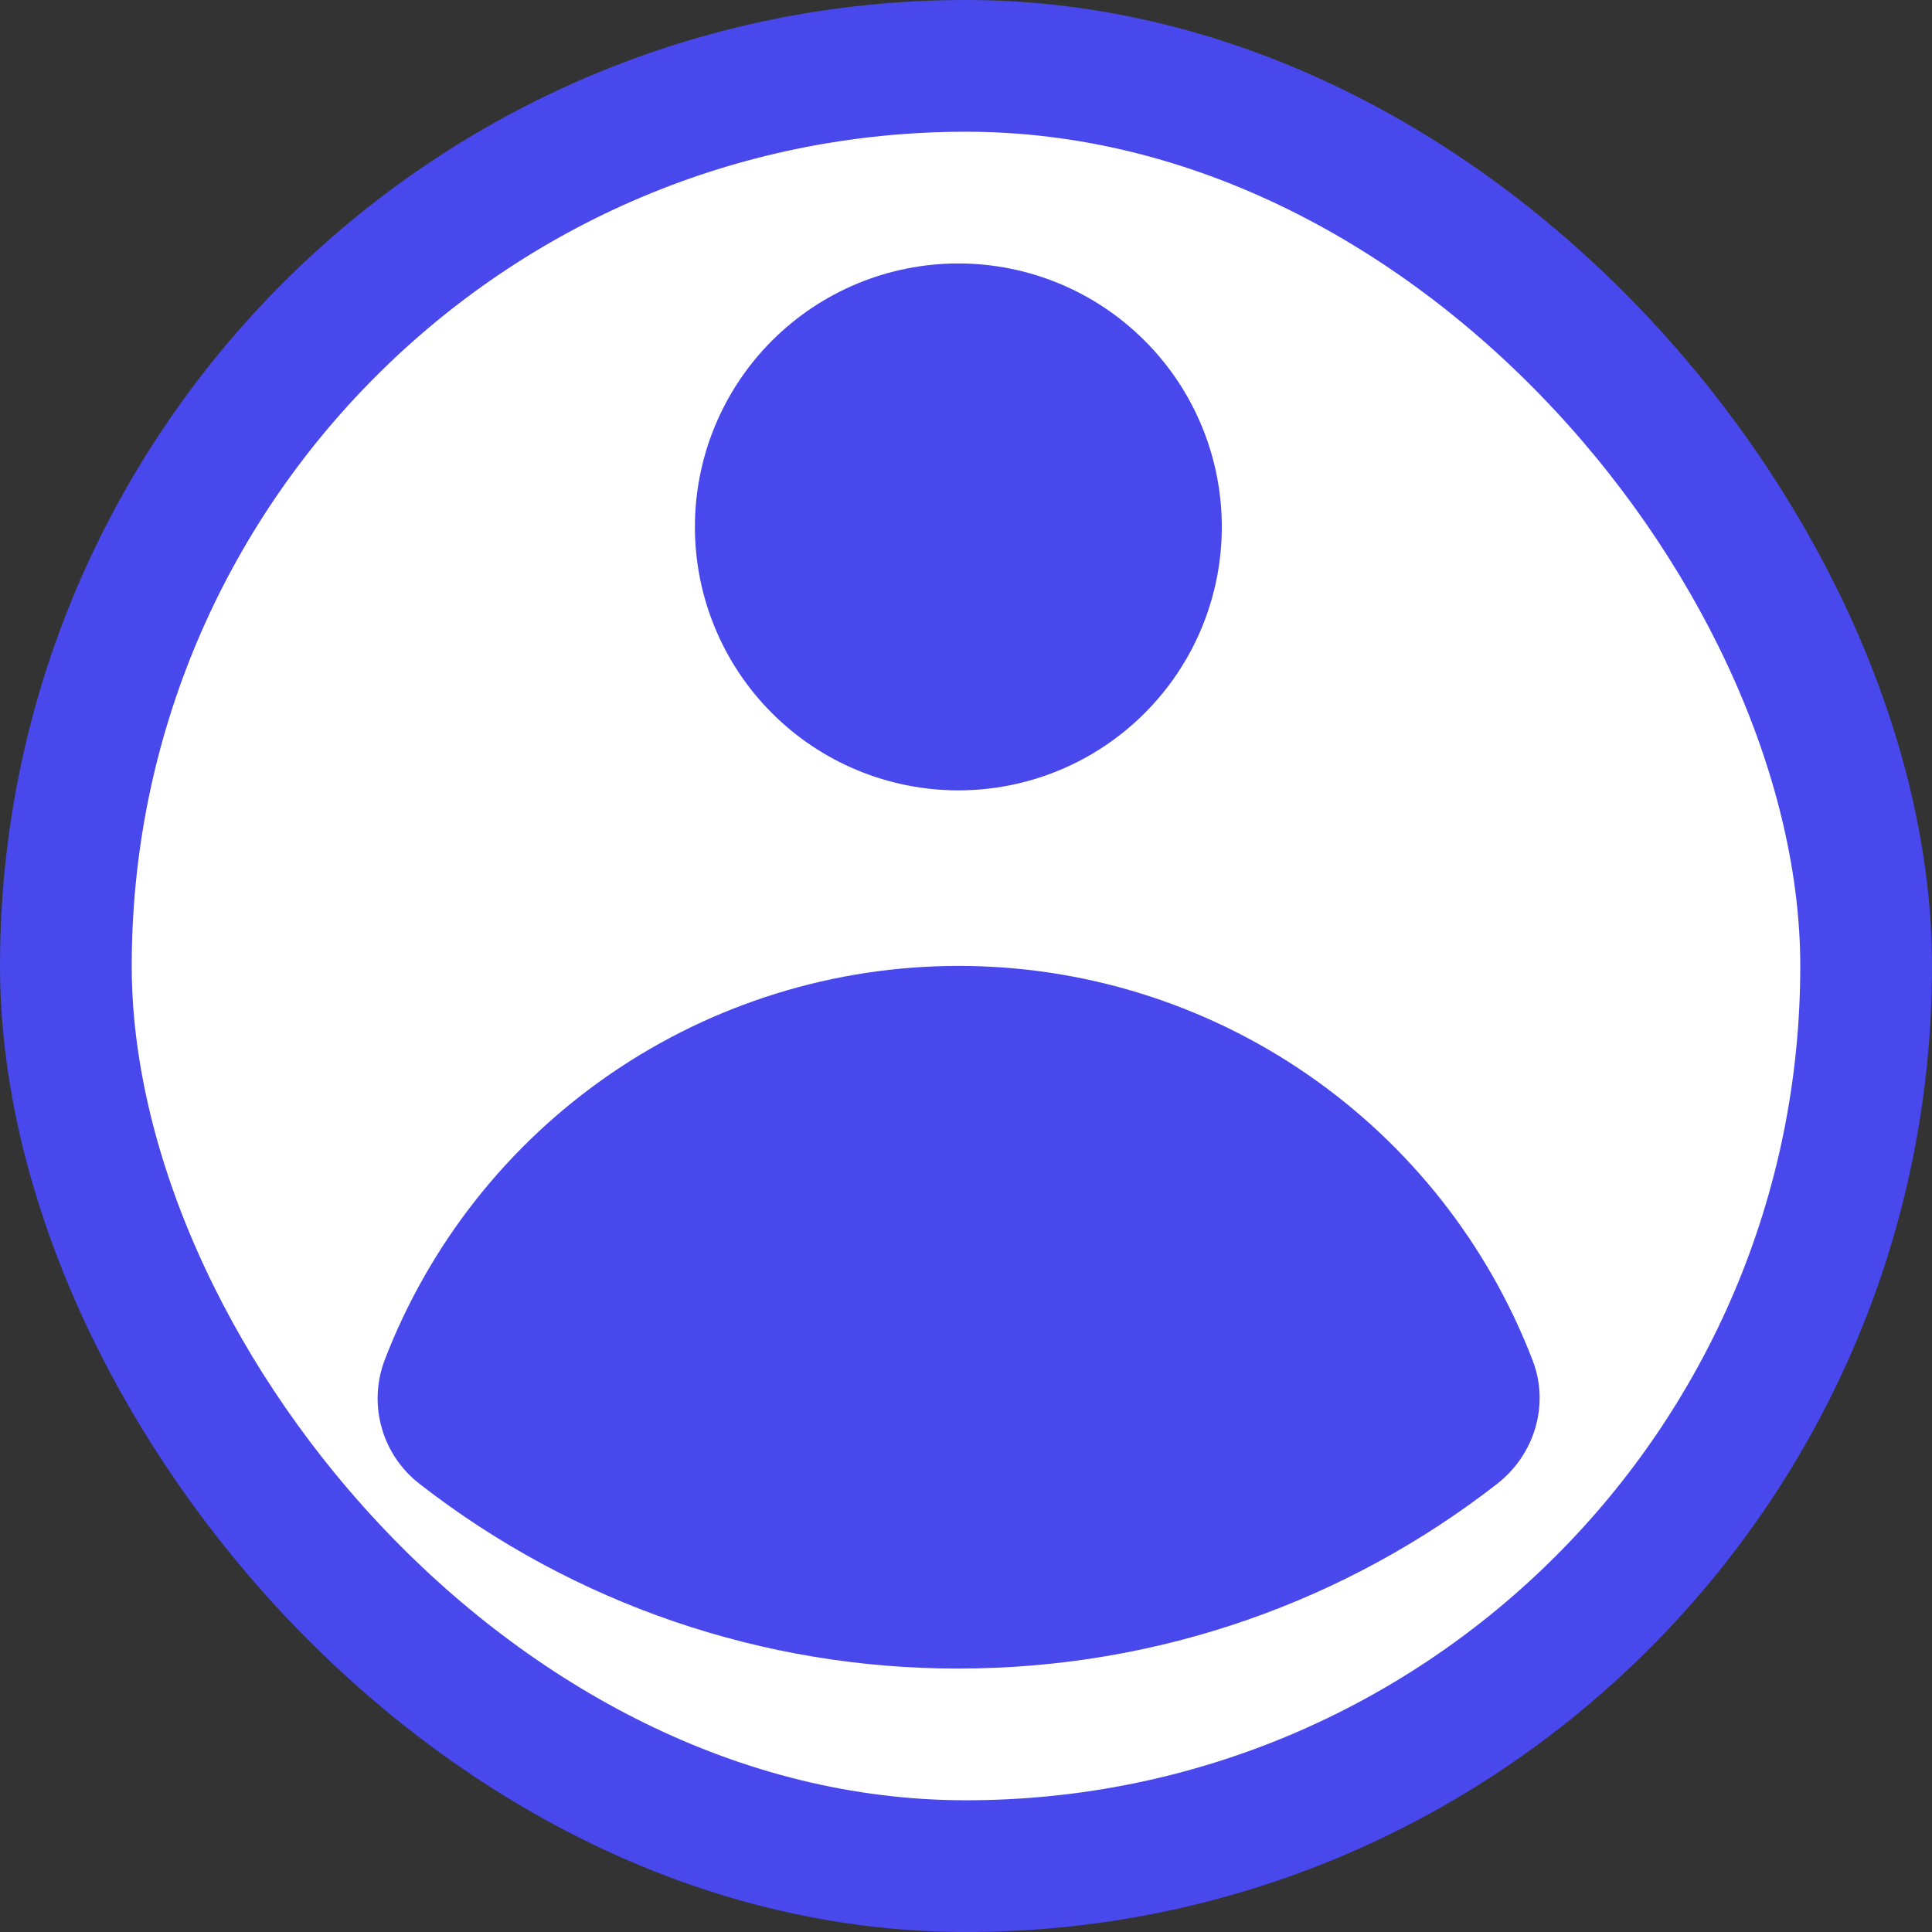 <svg width="22" height="22" viewBox="0 0 22 22" fill="none" xmlns="http://www.w3.org/2000/svg">
    <rect x="0" y="0" width="22" height="22" fill="#333333" stroke="none"/>
    <rect x="0.75" y="0.75" width="20.5" height="20.5" rx="10.25" fill="white" />
    <path
        d="M10.913 9C11.708 9 12.472 8.684 13.034 8.121C13.597 7.559 13.913 6.796 13.913 6C13.913 5.204 13.597 4.441 13.034 3.879C12.472 3.316 11.708 3 10.913 3C10.117 3 9.354 3.316 8.791 3.879C8.229 4.441 7.913 5.204 7.913 6C7.913 6.796 8.229 7.559 8.791 8.121C9.354 8.684 10.117 9 10.913 9ZM4.378 15.493C4.285 15.741 4.275 16.013 4.349 16.267C4.422 16.521 4.577 16.745 4.788 16.905C6.539 18.266 8.695 19.003 10.913 19C13.223 19 15.351 18.216 17.044 16.9C17.474 16.567 17.648 15.997 17.452 15.49C16.944 14.168 16.047 13.031 14.88 12.229C13.713 11.427 12.33 10.998 10.914 10.999C9.498 10.999 8.115 11.429 6.948 12.231C5.781 13.033 4.885 14.171 4.378 15.493Z"
        fill="#4848ED" />
    <rect x="0.75" y="0.75" width="20.5" height="20.5" rx="10.25" stroke="#4848ED" stroke-width="1.5" />
</svg>